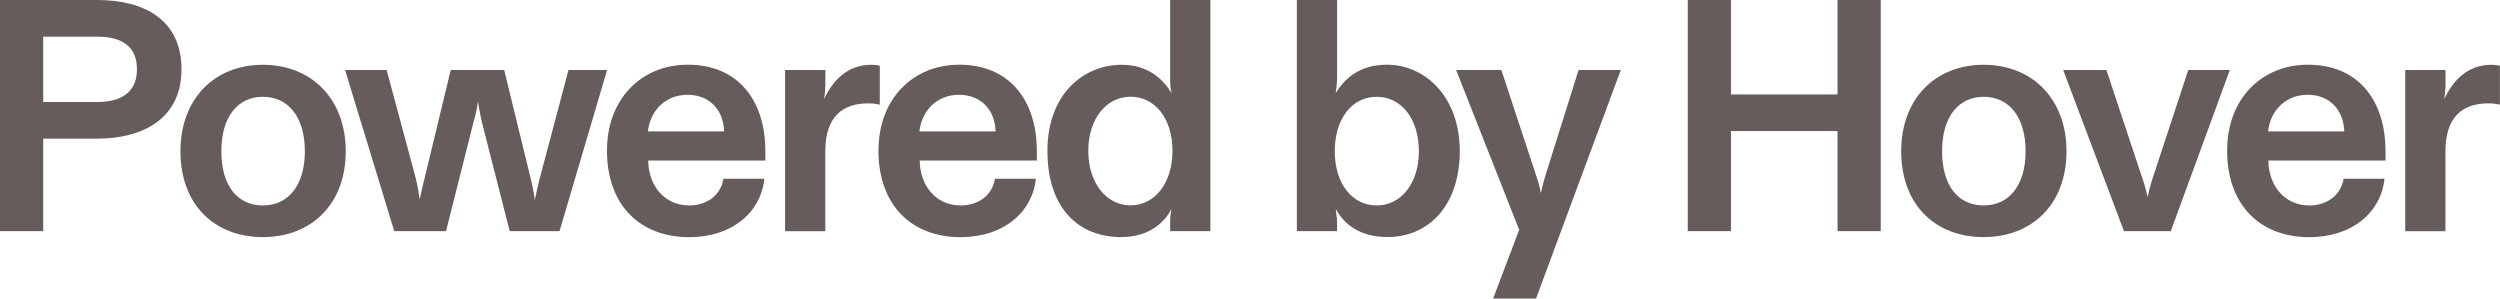 <?xml version="1.0" encoding="UTF-8"?>
<svg id="Layer_1" xmlns="http://www.w3.org/2000/svg" version="1.1" viewBox="0 0 335 40">
  <!-- Generator: Adobe Illustrator 29.0.1, SVG Export Plug-In . SVG Version: 2.1.0 Build 192)  -->
  <defs>
    <style>
      .st0 {
        fill: #100101;
        opacity: .64;
      }
    </style>
  </defs>
  <path class="st0" d="M0,0h13c6.46,0,11.32,2.74,11.32,9.29s-5.08,9.29-11.32,9.29h-7.21v12.39H0V0ZM18.35,9.29c0-2.7-1.55-4.38-5.35-4.38h-7.21v8.76h7.21c3.71,0,5.35-1.68,5.35-4.38Z"/>
  <path class="st0" d="M24.18,20.27c0-7.08,4.6-11.59,11.05-11.59s11.1,4.51,11.1,11.59-4.6,11.5-11.1,11.5-11.05-4.34-11.05-11.5ZM40.85,20.27c0-4.69-2.3-7.3-5.62-7.3s-5.57,2.61-5.57,7.3,2.21,7.26,5.57,7.26,5.62-2.65,5.62-7.26Z"/>
  <path class="st0" d="M46.24,9.38h5.57l3.94,14.65c.18.8.35,1.68.49,2.7.22-1.02.4-1.9.62-2.7l3.54-14.65h7.16l3.58,14.65c.18.84.4,1.68.53,2.79.22-1.11.4-1.95.62-2.79l3.89-14.65h5.17l-6.37,21.59h-6.68l-3.76-14.73c-.13-.66-.35-1.59-.49-2.7-.13,1.11-.35,1.99-.57,2.7l-3.71,14.73h-6.94s-6.59-21.59-6.59-21.59Z"/>
  <path class="st0" d="M81.34,20.13c0-6.81,4.55-11.46,10.83-11.46,6.59,0,10.39,4.6,10.39,11.64v1.2h-15.7c.04,3.41,2.21,6.02,5.48,6.02,2.34,0,4.24-1.33,4.6-3.58h5.48c-.44,4.42-4.24,7.83-10.08,7.83-6.46,0-11.01-4.16-11.01-11.64h0ZM92.13,12.7c-2.92,0-5,2.08-5.31,4.91h10.21c-.09-2.92-1.99-4.91-4.91-4.91h.01Z"/>
  <path class="st0" d="M105.21,9.38h5.39v1.64c0,.8-.04,1.46-.18,2.26,1.15-2.43,3.09-4.6,6.32-4.6.44,0,.8.04,1.15.13v5.22c-.35-.09-.84-.18-1.55-.18-3.32,0-5.75,1.68-5.75,6.42v10.71h-5.39V9.38h.01Z"/>
  <path class="st0" d="M117.72,20.13c0-6.81,4.55-11.46,10.83-11.46,6.59,0,10.39,4.6,10.39,11.64v1.2h-15.7c.04,3.41,2.21,6.02,5.48,6.02,2.34,0,4.25-1.33,4.6-3.58h5.48c-.44,4.42-4.25,7.83-10.08,7.83-6.46,0-11.01-4.16-11.01-11.64h.01ZM128.51,12.7c-2.92,0-5,2.08-5.31,4.91h10.21c-.09-2.92-1.99-4.91-4.91-4.91h0Z"/>
  <path class="st0" d="M140.35,20.27c0-7.74,4.91-11.59,9.95-11.59,3.36,0,5.44,1.73,6.68,3.8-.18-.8-.18-1.46-.18-2.12V0h5.39v30.97h-5.39v-.88c0-.75,0-1.33.18-2.08-.84,1.59-2.79,3.76-6.76,3.76-5.7,0-9.86-3.89-9.86-11.5h0ZM157.11,20.22c0-4.42-2.39-7.26-5.62-7.26s-5.66,2.96-5.66,7.26,2.43,7.3,5.66,7.3,5.62-2.96,5.62-7.3Z"/>
  <path class="st0" d="M178.99,28.01c.13.84.18,1.37.18,2.08v.88h-5.39V0h5.39v10.35c0,.75-.09,1.42-.18,2.12,1.37-2.26,3.54-3.8,6.85-3.8,5.22,0,9.77,4.38,9.77,11.59s-4.11,11.5-9.68,11.5c-3.63,0-5.79-1.64-6.94-3.76h0ZM190.13,20.27c0-4.34-2.34-7.3-5.66-7.3s-5.61,2.96-5.61,7.3,2.34,7.26,5.61,7.26,5.66-2.96,5.66-7.26Z"/>
  <path class="st0" d="M203.57,30.8l-8.45-21.42h6.06l4.6,13.94c.27.75.49,1.55.71,2.57.18-1.02.44-1.81.66-2.57l4.38-13.94h5.66l-11.36,30.62h-5.75l3.49-9.2h0Z"/>
  <path class="st0" d="M226.16,0h5.79v12.66h14.28V0h5.79v30.97h-5.79v-13.41h-14.28v13.41h-5.79V0Z"/>
  <path class="st0" d="M254.76,20.27c0-7.08,4.6-11.59,11.05-11.59s11.1,4.51,11.1,11.59-4.6,11.5-11.1,11.5-11.05-4.34-11.05-11.5ZM271.43,20.27c0-4.69-2.3-7.3-5.62-7.3s-5.57,2.61-5.57,7.3,2.21,7.26,5.57,7.26,5.62-2.65,5.62-7.26Z"/>
  <path class="st0" d="M276.47,9.38h5.79l4.73,14.25c.35.93.53,1.68.8,2.79.22-1.11.44-1.86.75-2.79l4.69-14.25h5.57l-7.91,21.59h-6.28s-8.14-21.59-8.14-21.59Z"/>
  <path class="st0" d="M298.44,20.13c0-6.81,4.55-11.46,10.83-11.46,6.59,0,10.39,4.6,10.39,11.64v1.2h-15.7c.04,3.41,2.21,6.02,5.48,6.02,2.34,0,4.24-1.33,4.6-3.58h5.48c-.44,4.42-4.24,7.83-10.08,7.83-6.46,0-11.01-4.16-11.01-11.64h0ZM309.23,12.7c-2.92,0-5,2.08-5.31,4.91h10.21c-.09-2.92-1.99-4.91-4.91-4.91h.01Z"/>
  <path class="st0" d="M322.31,9.38h5.39v1.64c0,.8-.04,1.46-.18,2.26,1.15-2.43,3.09-4.6,6.32-4.6.44,0,.8.04,1.15.13v5.22c-.35-.09-.84-.18-1.55-.18-3.32,0-5.75,1.68-5.75,6.42v10.71h-5.39V9.38h0Z"/>
</svg>